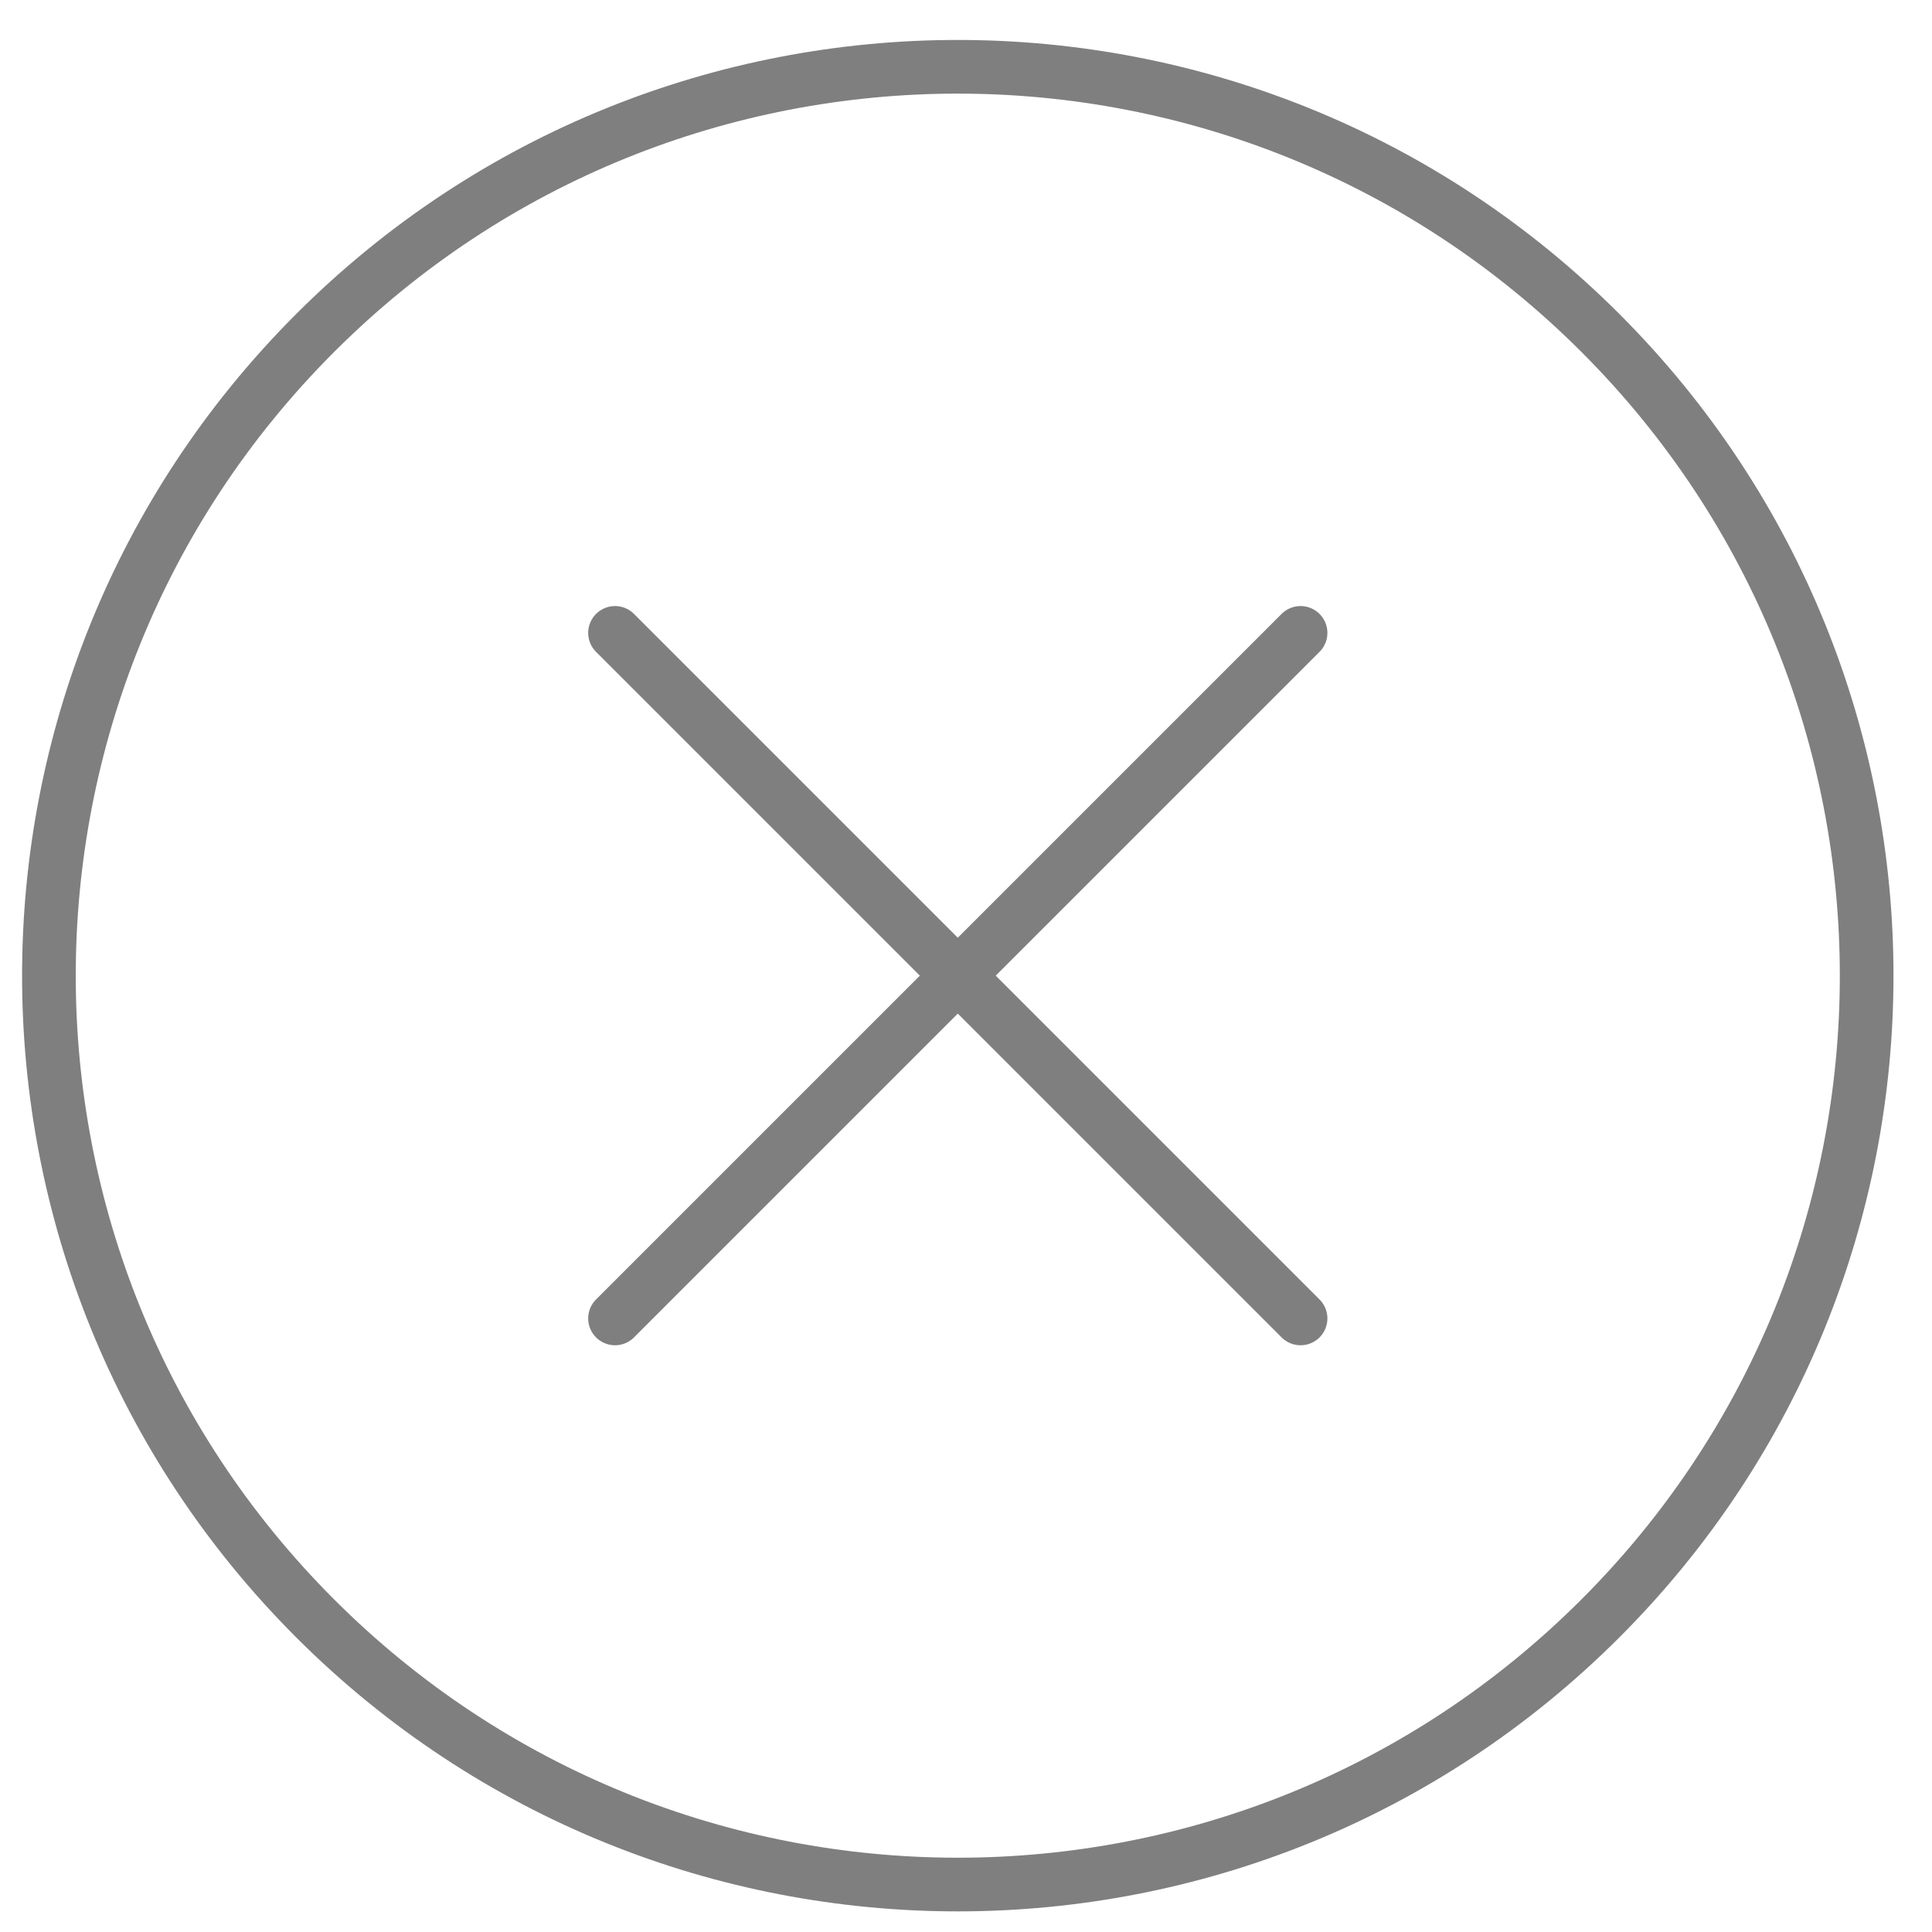 <?xml version="1.0" encoding="UTF-8" standalone="no"?>
<svg width="36px" height="36px" viewBox="0 0 36 36" version="1.1" xmlns="http://www.w3.org/2000/svg" xmlns:xlink="http://www.w3.org/1999/xlink">
    <!-- Generator: sketchtool 3.8.3 (29802) - http://www.bohemiancoding.com/sketch -->
    <title>ic-close-circle copy 6</title>
    <desc>Created with sketchtool.</desc>
    <defs></defs>
    <g id="Page-4-Copy" stroke="none" stroke-width="1" fill="none" fill-rule="evenodd">
        <g id="02-MediaCenter-XLarge-Search2" transform="translate(-1349, -56)" stroke="#7F7F7F">
            <g id="Group-22" transform="translate(-1, 0)">
                <g id="ic-close-circle-copy-6" transform="translate(1350.077, 56.68)">
                    <path d="M29.745,29.476 C23.132,36.089 12.409,36.089 5.795,29.476 C-0.819,22.862 -0.819,12.139 5.795,5.525 C12.409,-1.089 23.132,-1.089 29.745,5.525 C36.359,12.139 36.359,22.862 29.745,29.476 L29.745,29.476 Z" id="Stroke-61"></path>
                    <g id="ic-close-small" transform="translate(11.29, 10.161)" stroke-linecap="round" stroke-linejoin="round">
                        <path d="M12.867,0.952 L0.093,13.726" id="Stroke-63"></path>
                        <path d="M0.093,0.952 L12.867,13.726" id="Stroke-65"></path>
                    </g>
                </g>
            </g>
        </g>
    </g>
</svg>